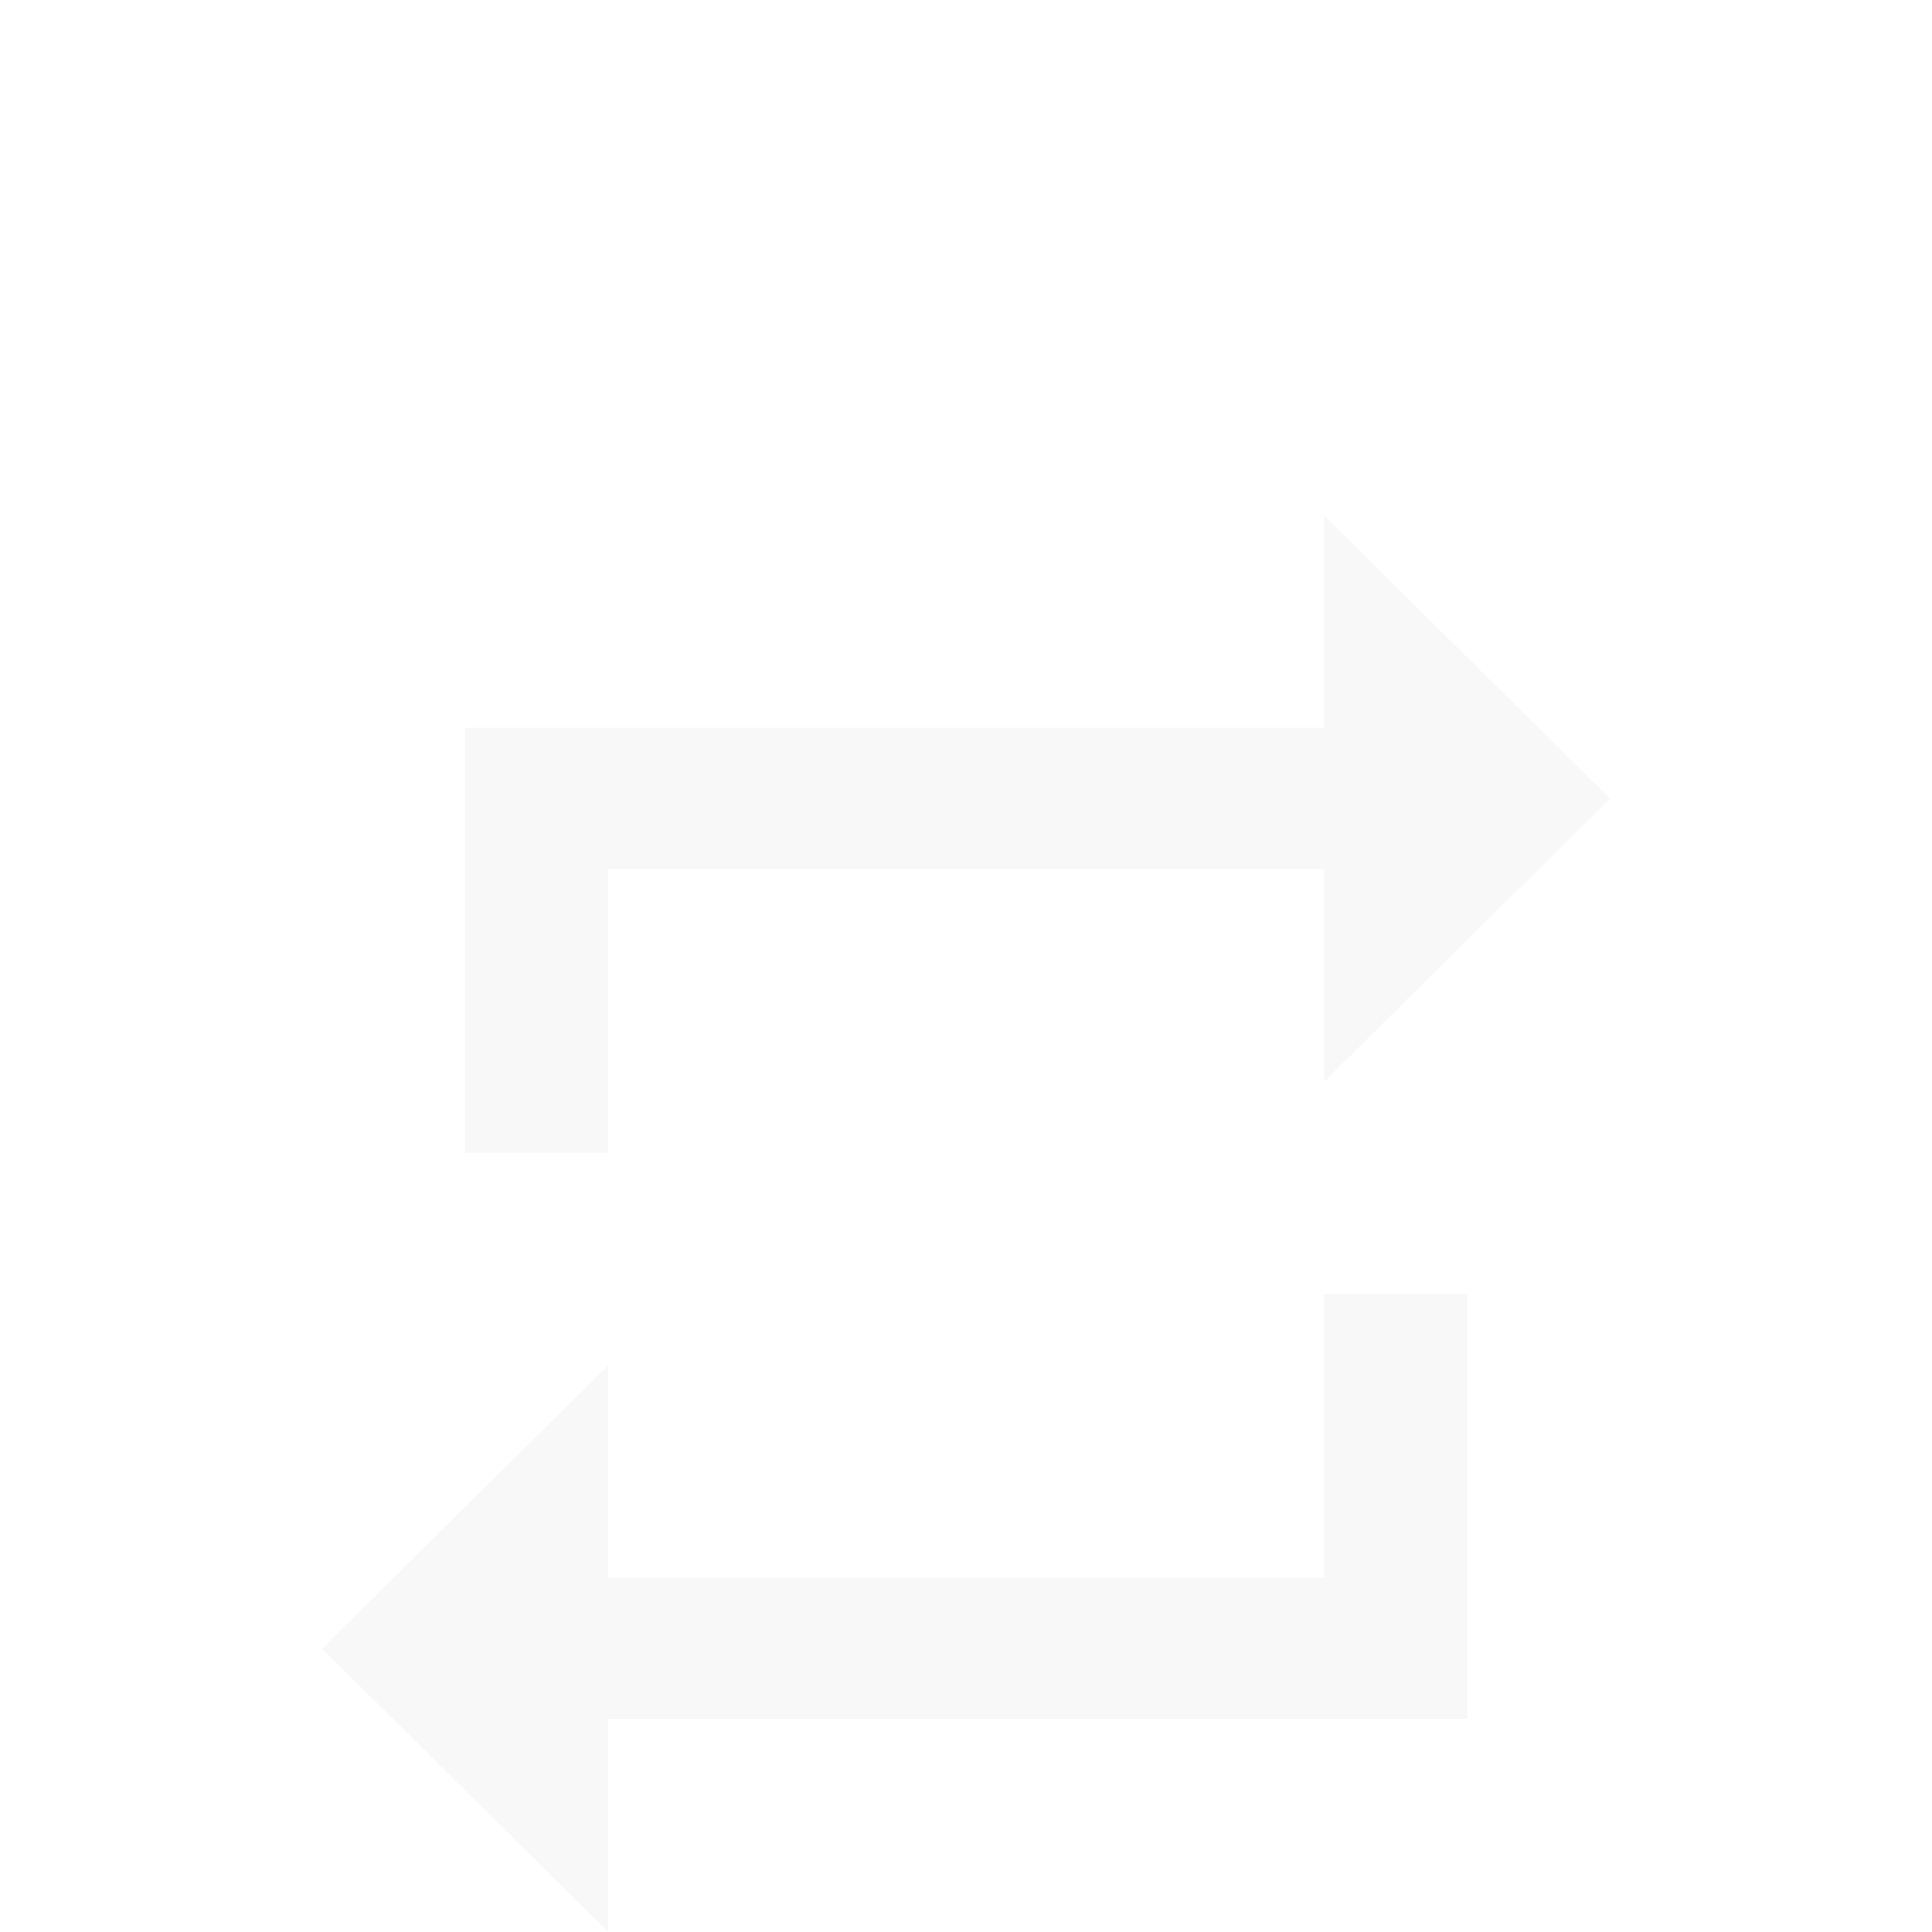 <svg width="30" height="30" viewBox="0 0 30 30" fill="none" xmlns="http://www.w3.org/2000/svg">
<g filter="url(#filter0_d_1476_1676)">
<path d="M9.444 9.5H20.556V12.8L25 8.4L20.556 4V7.3H7.222V13.9H9.444V9.5ZM20.556 20.5H9.444V17.2L5 21.6L9.444 26V22.7H22.778V16.1H20.556V20.5Z" fill="#F8F8F8"/>
</g>
<defs>
<filter id="filter0_d_1476_1676" x="-4" y="0" width="38" height="38" filterUnits="userSpaceOnUse" color-interpolation-filters="sRGB">
<feFlood flood-opacity="0" result="BackgroundImageFix"/>
<feColorMatrix in="SourceAlpha" type="matrix" values="0 0 0 0 0 0 0 0 0 0 0 0 0 0 0 0 0 0 127 0" result="hardAlpha"/>
<feOffset dy="4"/>
<feGaussianBlur stdDeviation="2"/>
<feComposite in2="hardAlpha" operator="out"/>
<feColorMatrix type="matrix" values="0 0 0 0 0 0 0 0 0 0 0 0 0 0 0 0 0 0 0.25 0"/>
<feBlend mode="normal" in2="BackgroundImageFix" result="effect1_dropShadow_1476_1676"/>
<feBlend mode="normal" in="SourceGraphic" in2="effect1_dropShadow_1476_1676" result="shape"/>
</filter>
</defs>
</svg>
